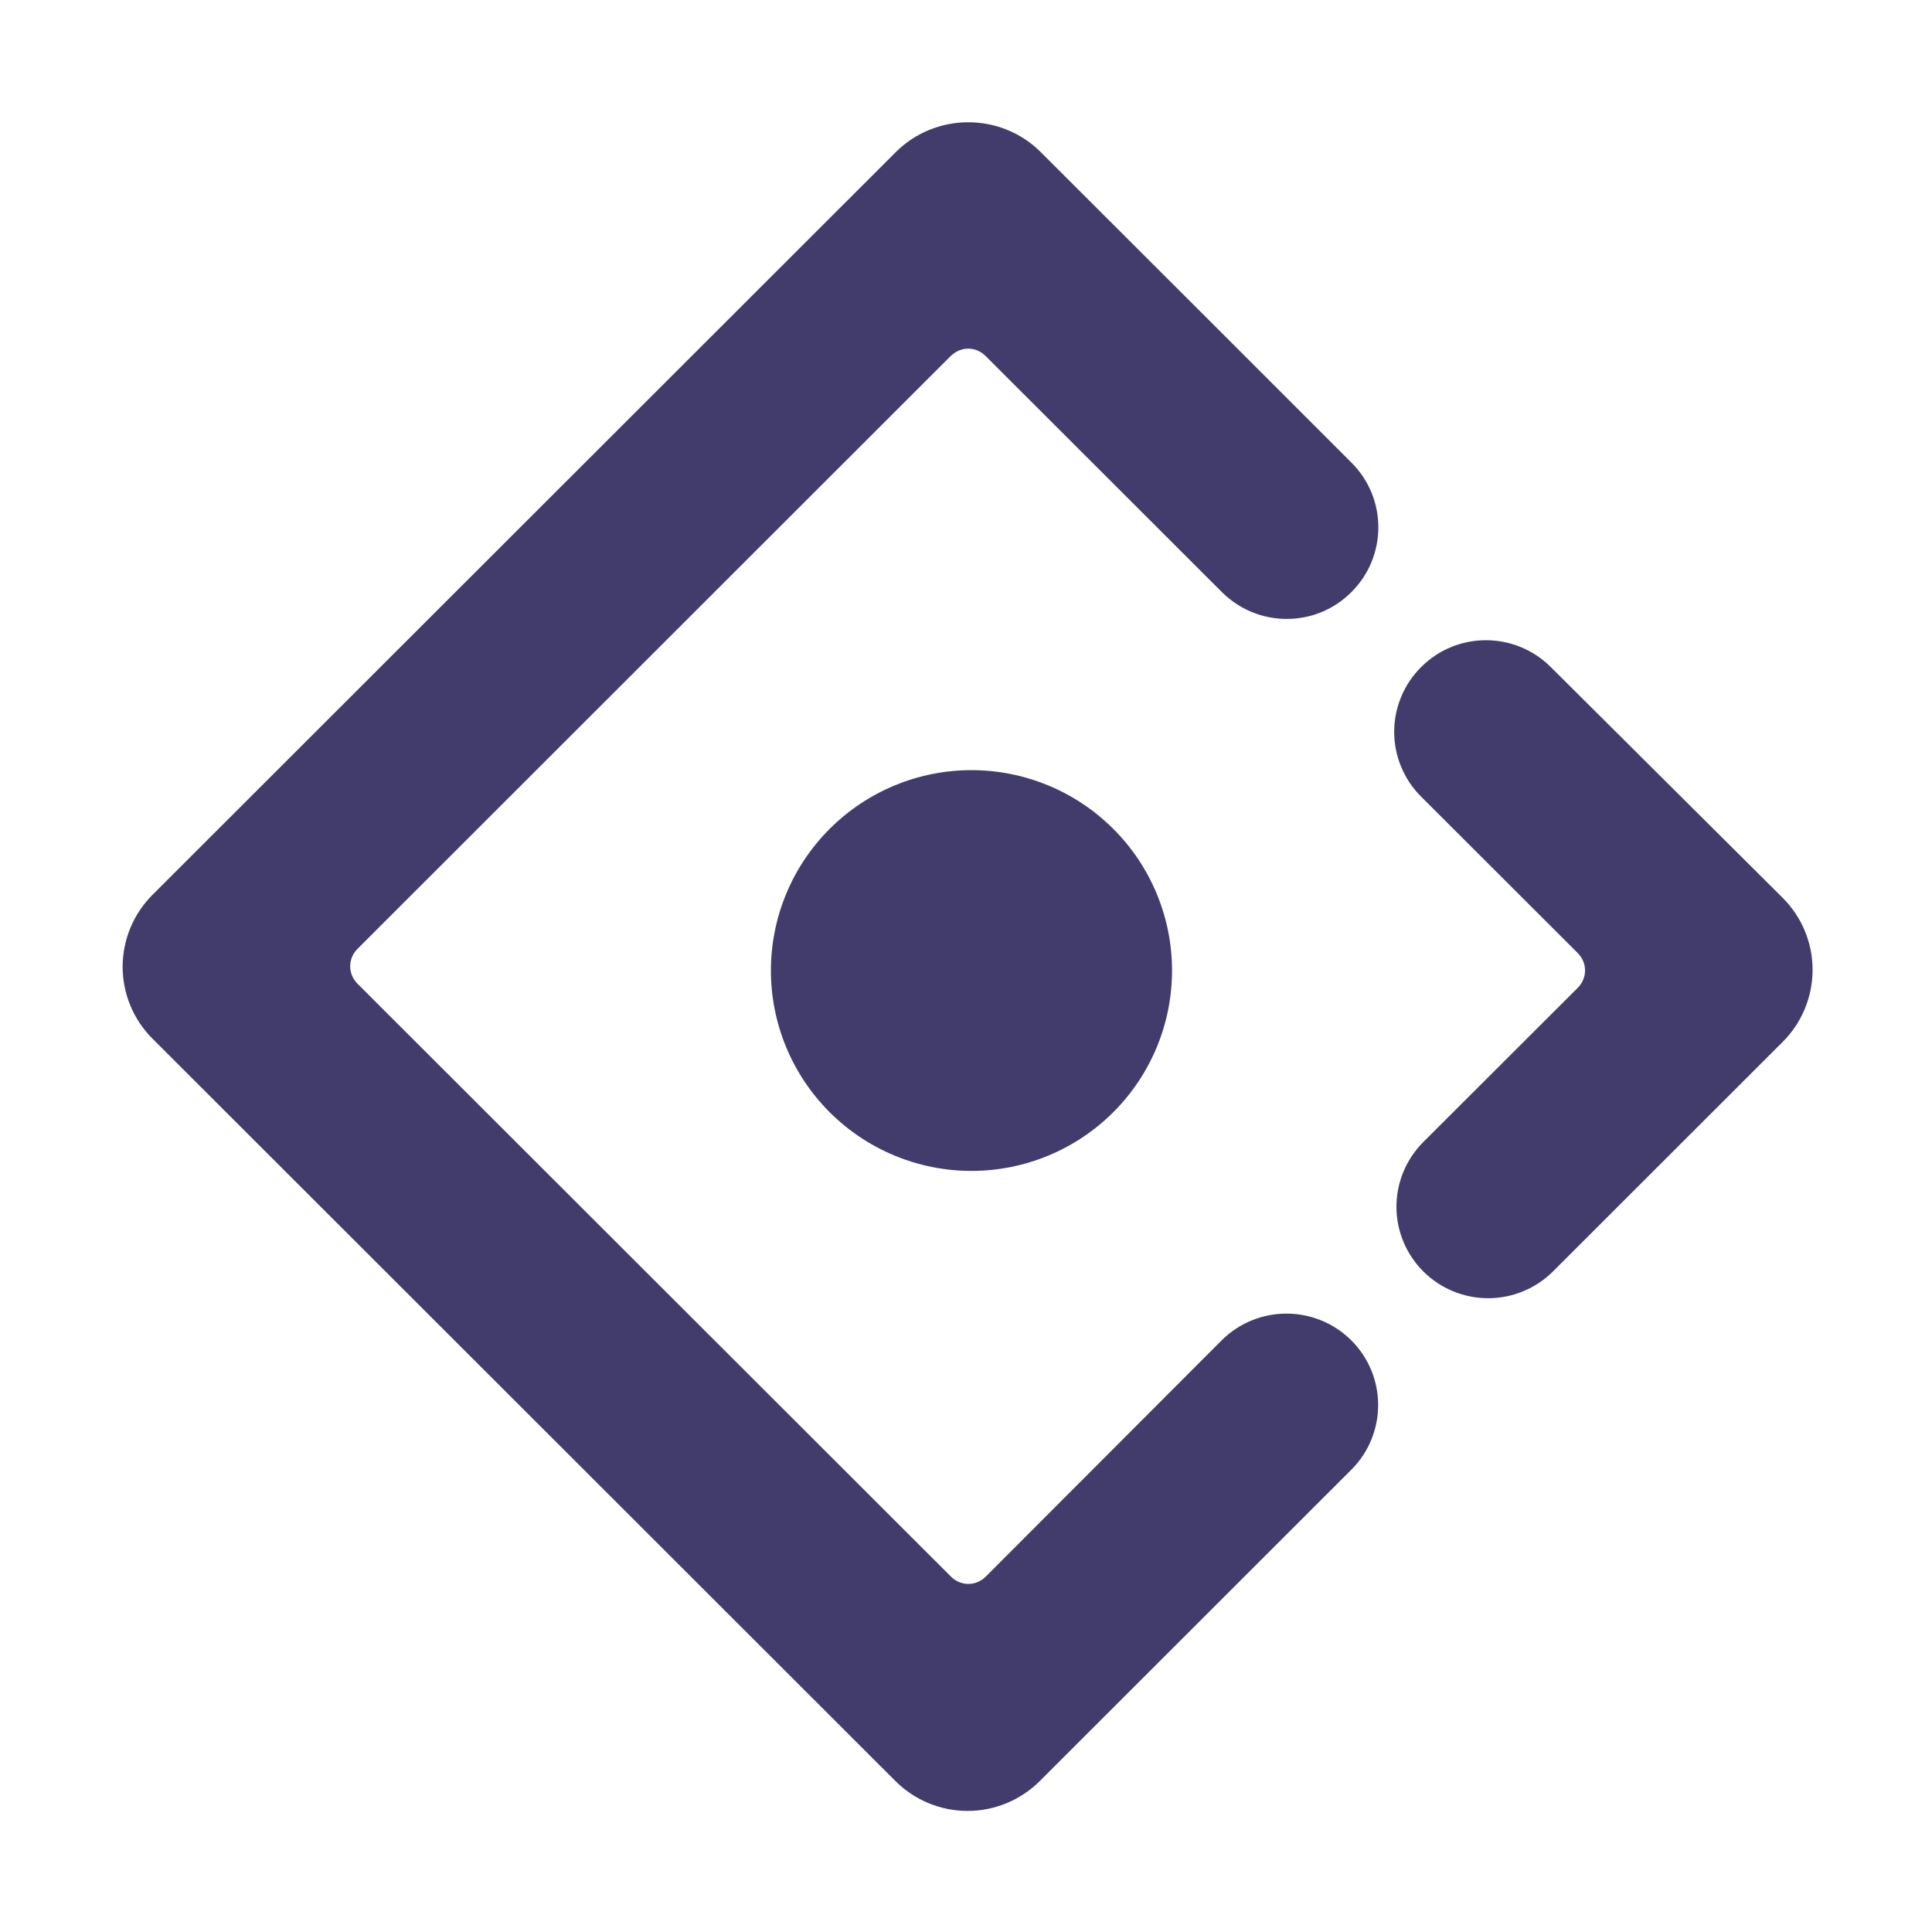 <svg width="48" height="48" viewBox="0 0 48 48" fill="none" xmlns="http://www.w3.org/2000/svg">
<path d="M33.577 14.709C34.467 13.823 34.467 12.38 33.577 11.494L30.3 8.217L30.305 8.222C29.437 7.355 27.947 5.864 25.837 3.759C24.844 2.789 23.236 2.798 22.252 3.783L3.792 22.228C3.556 22.463 3.369 22.742 3.241 23.049C3.113 23.356 3.047 23.686 3.047 24.019C3.047 24.352 3.113 24.681 3.241 24.989C3.369 25.296 3.556 25.575 3.792 25.809L22.247 44.25C22.723 44.725 23.367 44.992 24.04 44.992C24.712 44.992 25.357 44.725 25.833 44.25L33.572 36.516C34.462 35.63 34.462 34.186 33.572 33.3C33.144 32.874 32.565 32.636 31.962 32.636C31.358 32.636 30.779 32.874 30.352 33.3L24.492 39.169C24.248 39.413 23.869 39.413 23.625 39.169L8.883 24.441C8.639 24.197 8.639 23.817 8.883 23.573L23.62 8.845C23.639 8.827 23.662 8.813 23.681 8.794C23.925 8.602 24.262 8.62 24.487 8.845L30.356 14.709C31.247 15.6 32.691 15.6 33.577 14.709V14.709ZM19.153 24.113C19.153 25.433 19.678 26.699 20.613 27.633C21.547 28.566 22.814 29.091 24.136 29.091C25.457 29.091 26.725 28.566 27.659 27.633C28.594 26.699 29.119 25.433 29.119 24.113C29.119 22.792 28.594 21.526 27.659 20.593C26.725 19.659 25.457 19.134 24.136 19.134C22.814 19.134 21.547 19.659 20.613 20.593C19.678 21.526 19.153 22.792 19.153 24.113ZM44.287 22.303L38.526 16.57C37.636 15.684 36.192 15.684 35.306 16.575C35.094 16.786 34.926 17.036 34.812 17.312C34.697 17.588 34.638 17.884 34.638 18.183C34.638 18.482 34.697 18.777 34.812 19.053C34.926 19.329 35.094 19.58 35.306 19.791L39.197 23.677C39.441 23.92 39.441 24.3 39.197 24.544L35.362 28.373C35.151 28.584 34.983 28.835 34.868 29.111C34.753 29.387 34.694 29.683 34.694 29.981C34.694 30.28 34.753 30.576 34.868 30.852C34.983 31.128 35.151 31.378 35.362 31.589C35.79 32.015 36.369 32.254 36.973 32.254C37.576 32.254 38.155 32.015 38.583 31.589L44.292 25.884C44.528 25.649 44.714 25.37 44.841 25.062C44.968 24.755 45.034 24.425 45.033 24.093C45.033 23.76 44.967 23.431 44.839 23.124C44.711 22.817 44.523 22.538 44.287 22.303V22.303Z" fill="#423C6D"/>
</svg>
